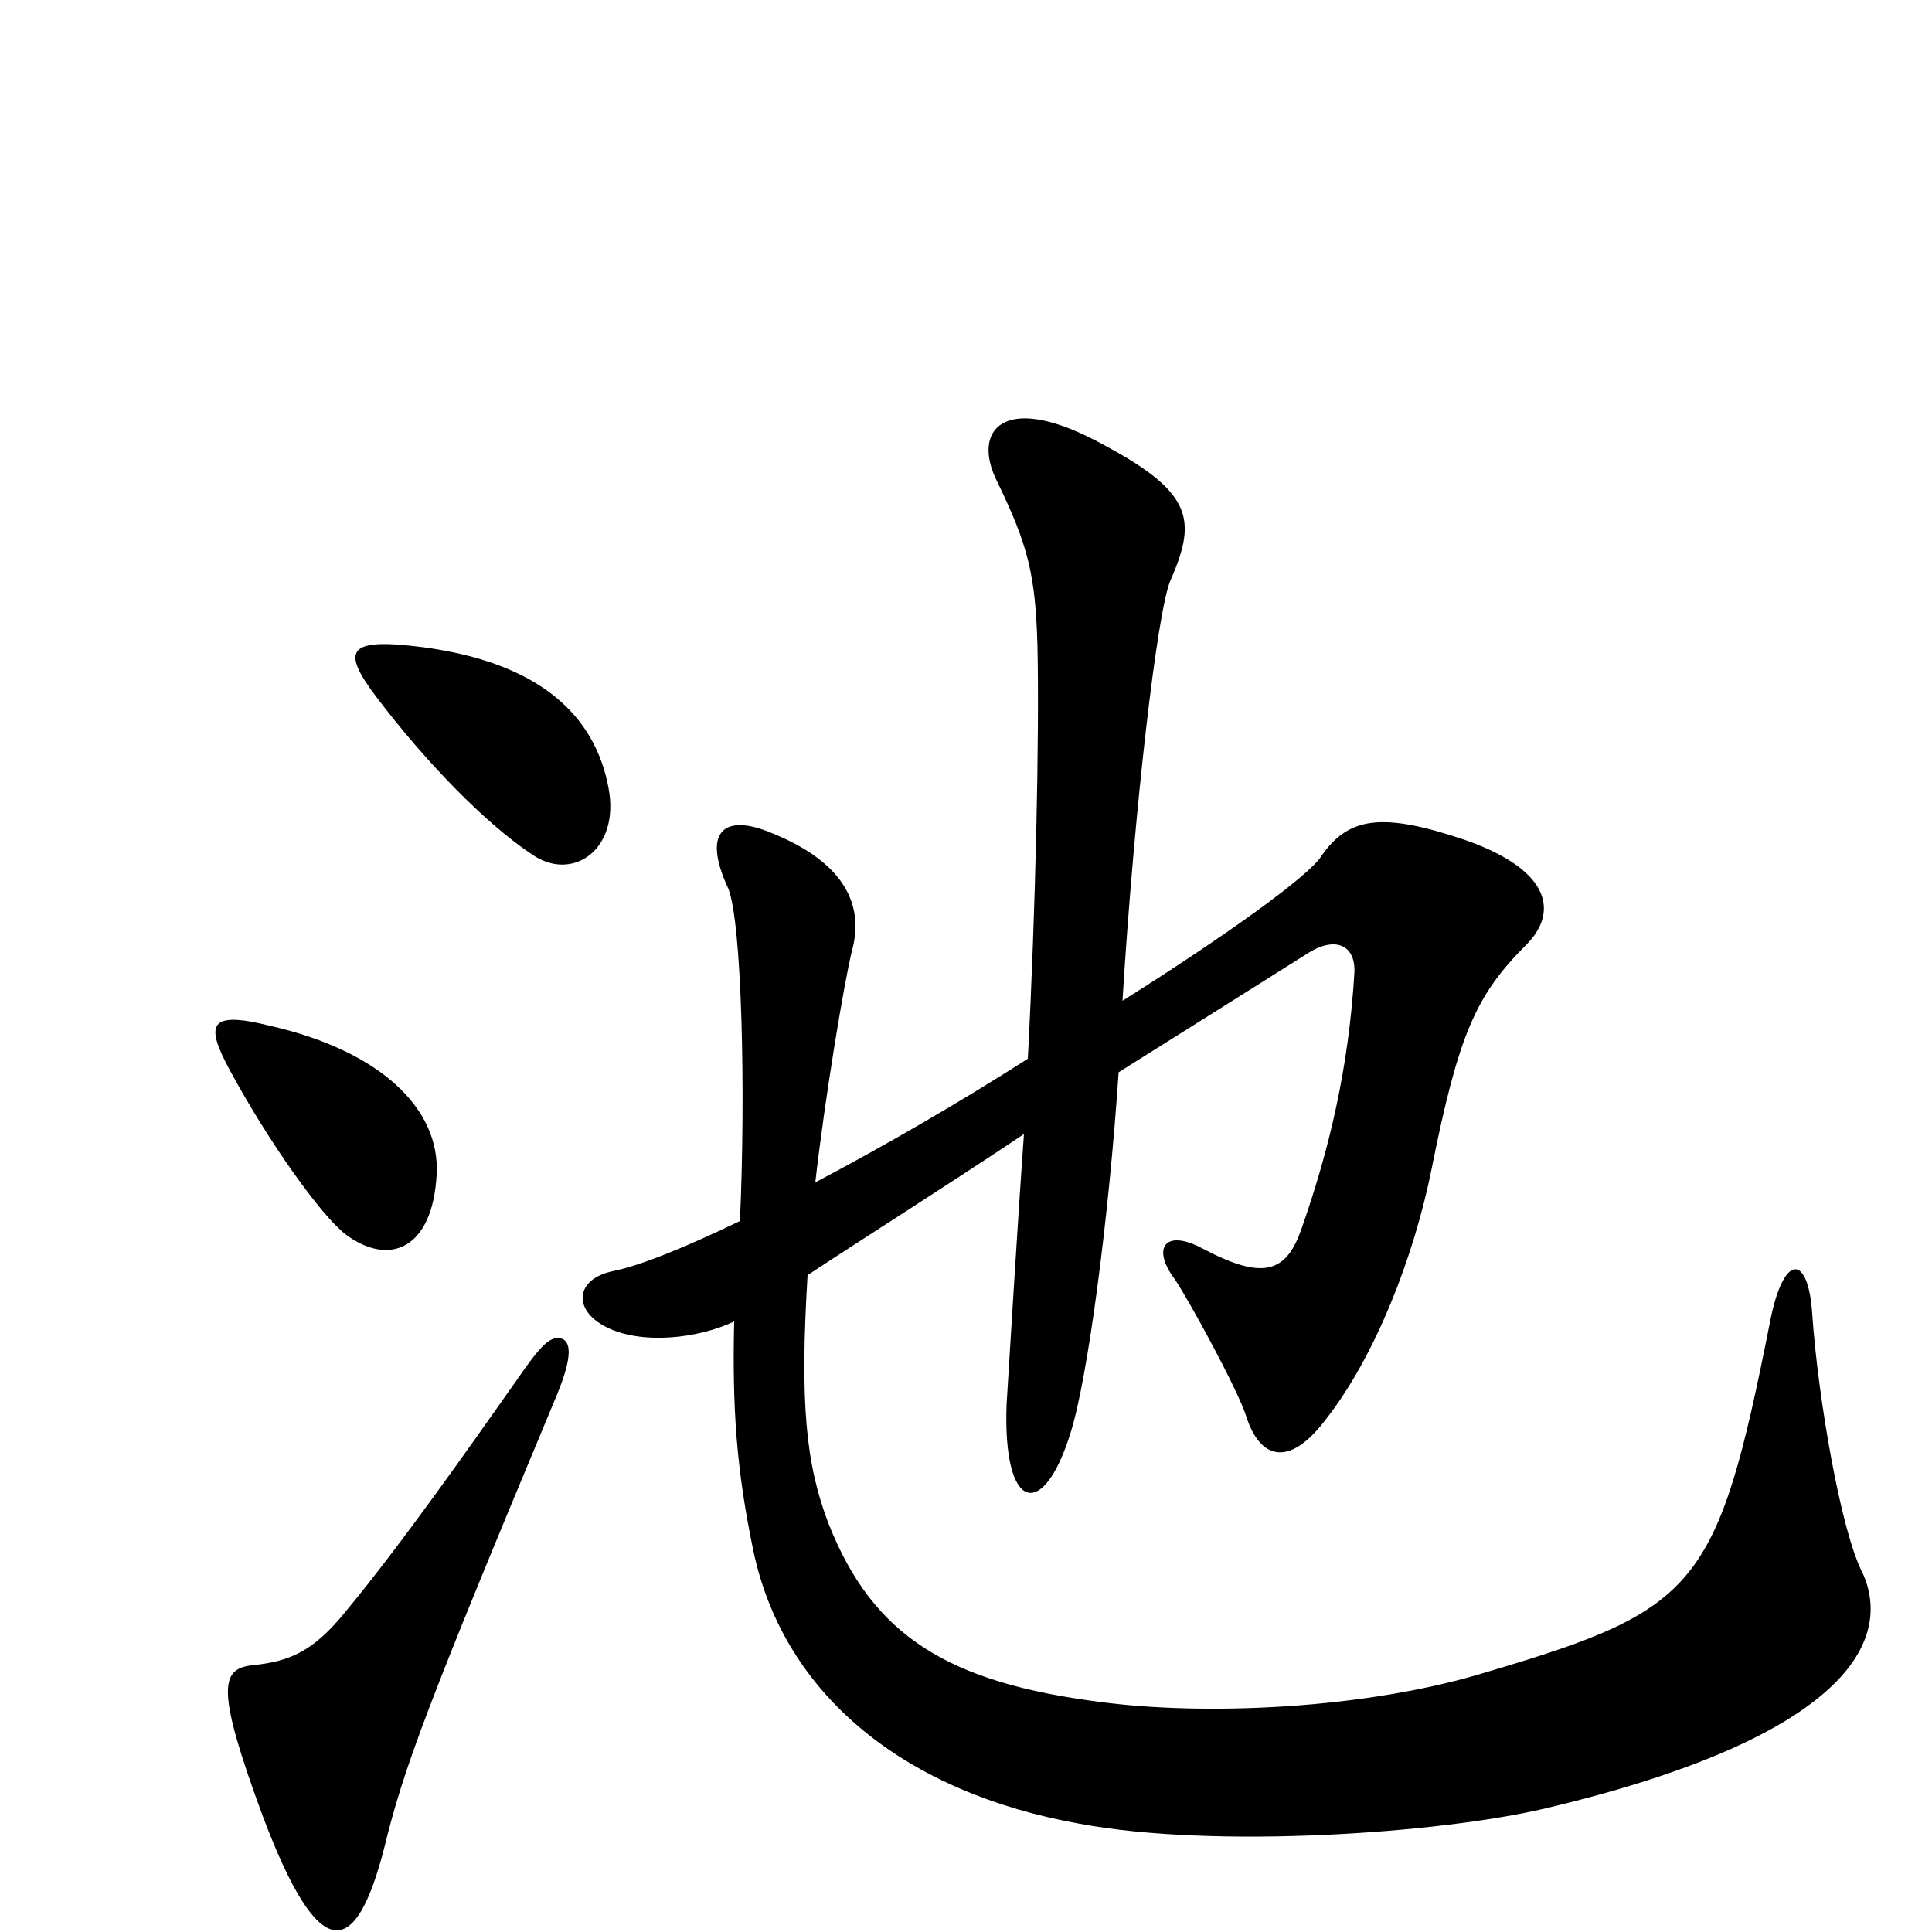 <svg xmlns="http://www.w3.org/2000/svg" viewBox="0 -1000 1000 1000">
	<path fill="#000000" d="M315 -592C308 -630 279 -657 219 -665C180 -670 176 -664 195 -639C220 -606 251 -574 275 -558C296 -543 321 -560 315 -592ZM964 -186C953 -207 941 -276 938 -320C936 -351 923 -352 916 -315C889 -179 879 -167 771 -135C707 -115 623 -112 570 -119C491 -129 452 -153 429 -211C417 -242 414 -274 418 -340C453 -363 488 -385 530 -413C527 -372 522 -289 521 -273C519 -217 540 -213 554 -258C563 -286 574 -370 579 -445C606 -462 638 -482 676 -506C691 -516 702 -511 701 -496C698 -447 688 -405 674 -365C666 -341 654 -337 622 -354C603 -364 596 -354 608 -338C616 -326 641 -280 645 -267C652 -245 667 -240 686 -265C712 -298 732 -350 741 -395C755 -465 764 -485 790 -511C806 -527 804 -549 759 -565C715 -580 698 -577 684 -557C678 -547 635 -516 581 -482C587 -580 599 -685 606 -700C620 -732 617 -746 567 -772C519 -797 503 -777 516 -751C532 -718 536 -703 537 -665C538 -619 536 -528 532 -452C496 -429 458 -407 422 -388C427 -432 437 -492 441 -508C447 -530 439 -553 399 -569C375 -579 363 -570 377 -540C384 -522 386 -435 383 -368C356 -355 332 -345 317 -342C298 -338 296 -322 314 -313C332 -304 361 -307 380 -316C379 -272 381 -240 390 -197C406 -122 469 -72 559 -56C629 -43 745 -51 800 -64C956 -101 980 -151 964 -186ZM226 -392C228 -426 197 -456 140 -469C108 -477 106 -470 119 -446C139 -409 166 -371 179 -361C202 -344 224 -354 226 -392ZM291 -307C285 -309 280 -304 267 -285C243 -251 208 -201 179 -166C162 -145 150 -140 130 -138C114 -136 112 -125 136 -60C165 17 184 15 199 -44C209 -85 221 -117 287 -275C296 -296 296 -305 291 -307Z"/>
</svg>